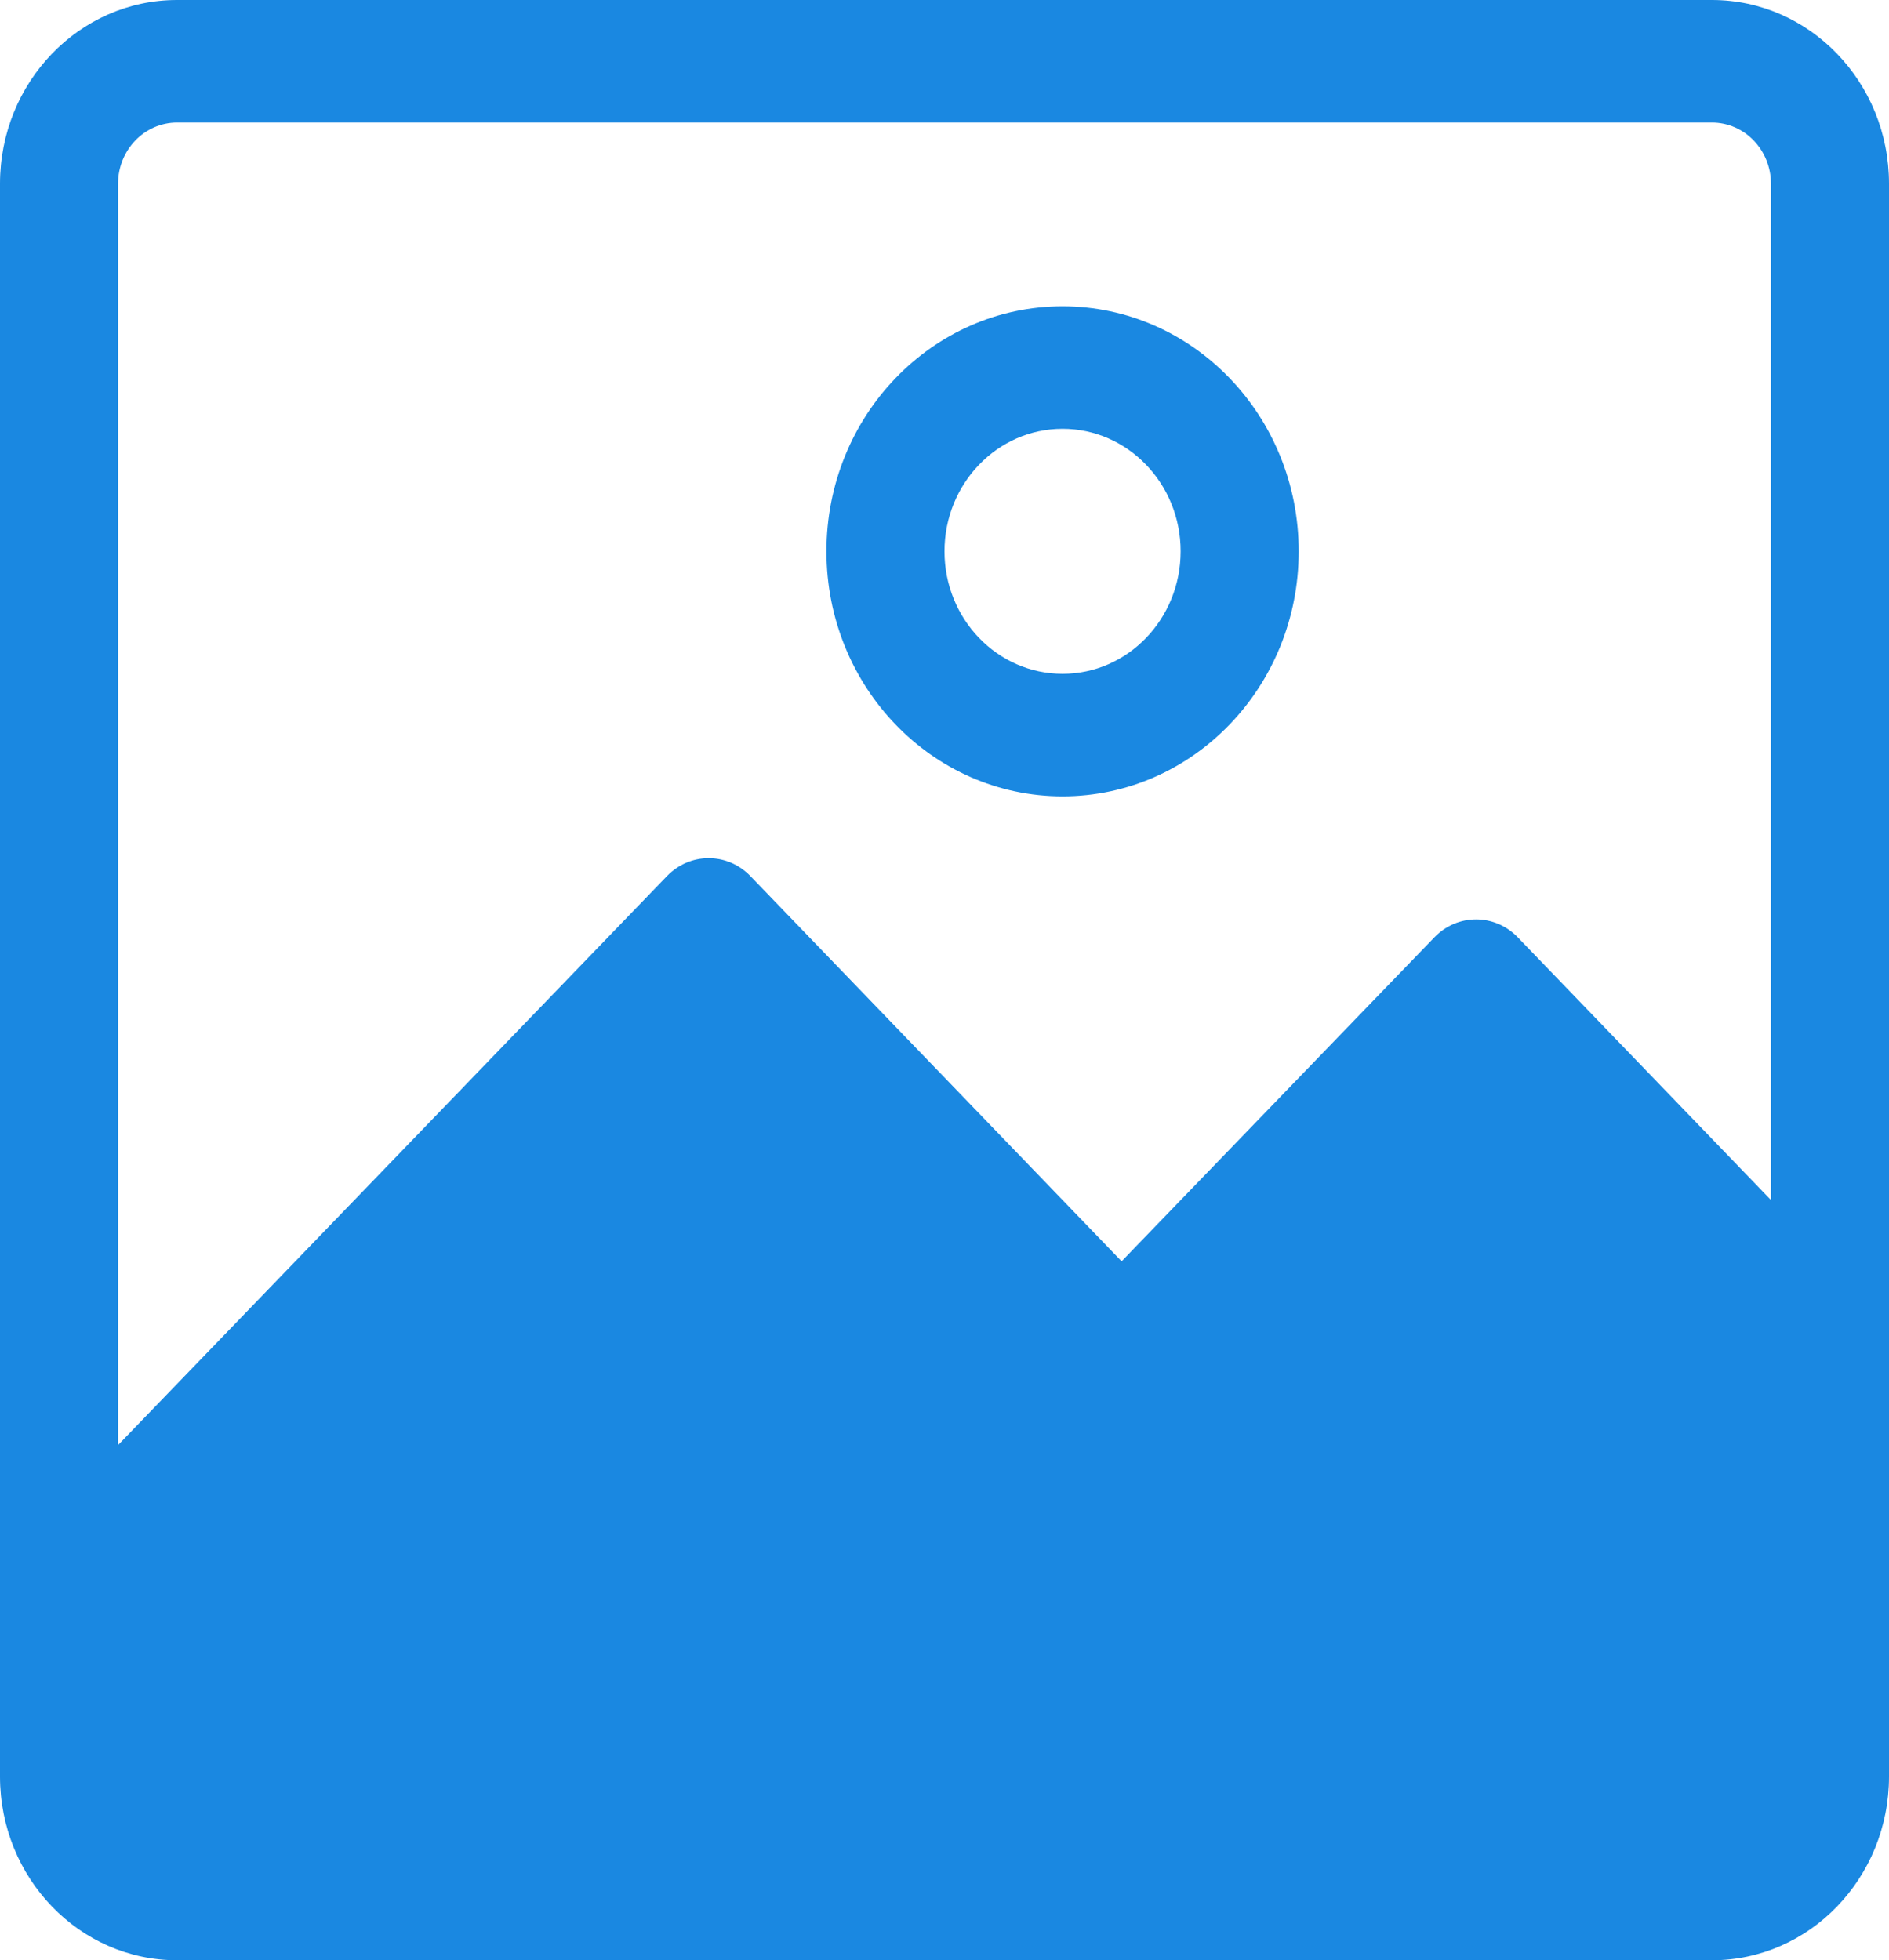 <svg width="53" height="55" viewBox="0 0 53 55" fill="none" xmlns="http://www.w3.org/2000/svg">
<path d="M48.031 0H4.969C2.225 0 0 2.308 0 5.156V49.844C0 52.691 2.225 55 4.969 55H48.031C50.775 55 53 52.691 53 49.844V5.156C53 2.308 50.775 0 48.031 0ZM49.688 33.67L42.582 26.297C41.936 25.63 40.893 25.63 40.247 26.297L31.469 35.389L21.051 24.578C20.405 23.912 19.362 23.912 18.716 24.578L3.312 40.545V5.156C3.312 4.207 4.054 3.438 4.969 3.438H48.031C48.946 3.438 49.688 4.207 49.688 5.156V33.67Z" fill="#1A88E1"/>
<path d="M29.812 8.594C26.154 8.594 23.188 11.672 23.188 15.469C23.188 19.266 26.154 22.344 29.812 22.344C33.471 22.344 36.438 19.266 36.438 15.469C36.438 11.672 33.471 8.594 29.812 8.594ZM29.812 18.906C27.983 18.906 26.5 17.367 26.5 15.469C26.5 13.57 27.983 12.031 29.812 12.031C31.642 12.031 33.125 13.57 33.125 15.469C33.125 17.367 31.642 18.906 29.812 18.906Z" fill="#1A88E1"/>
</svg>
